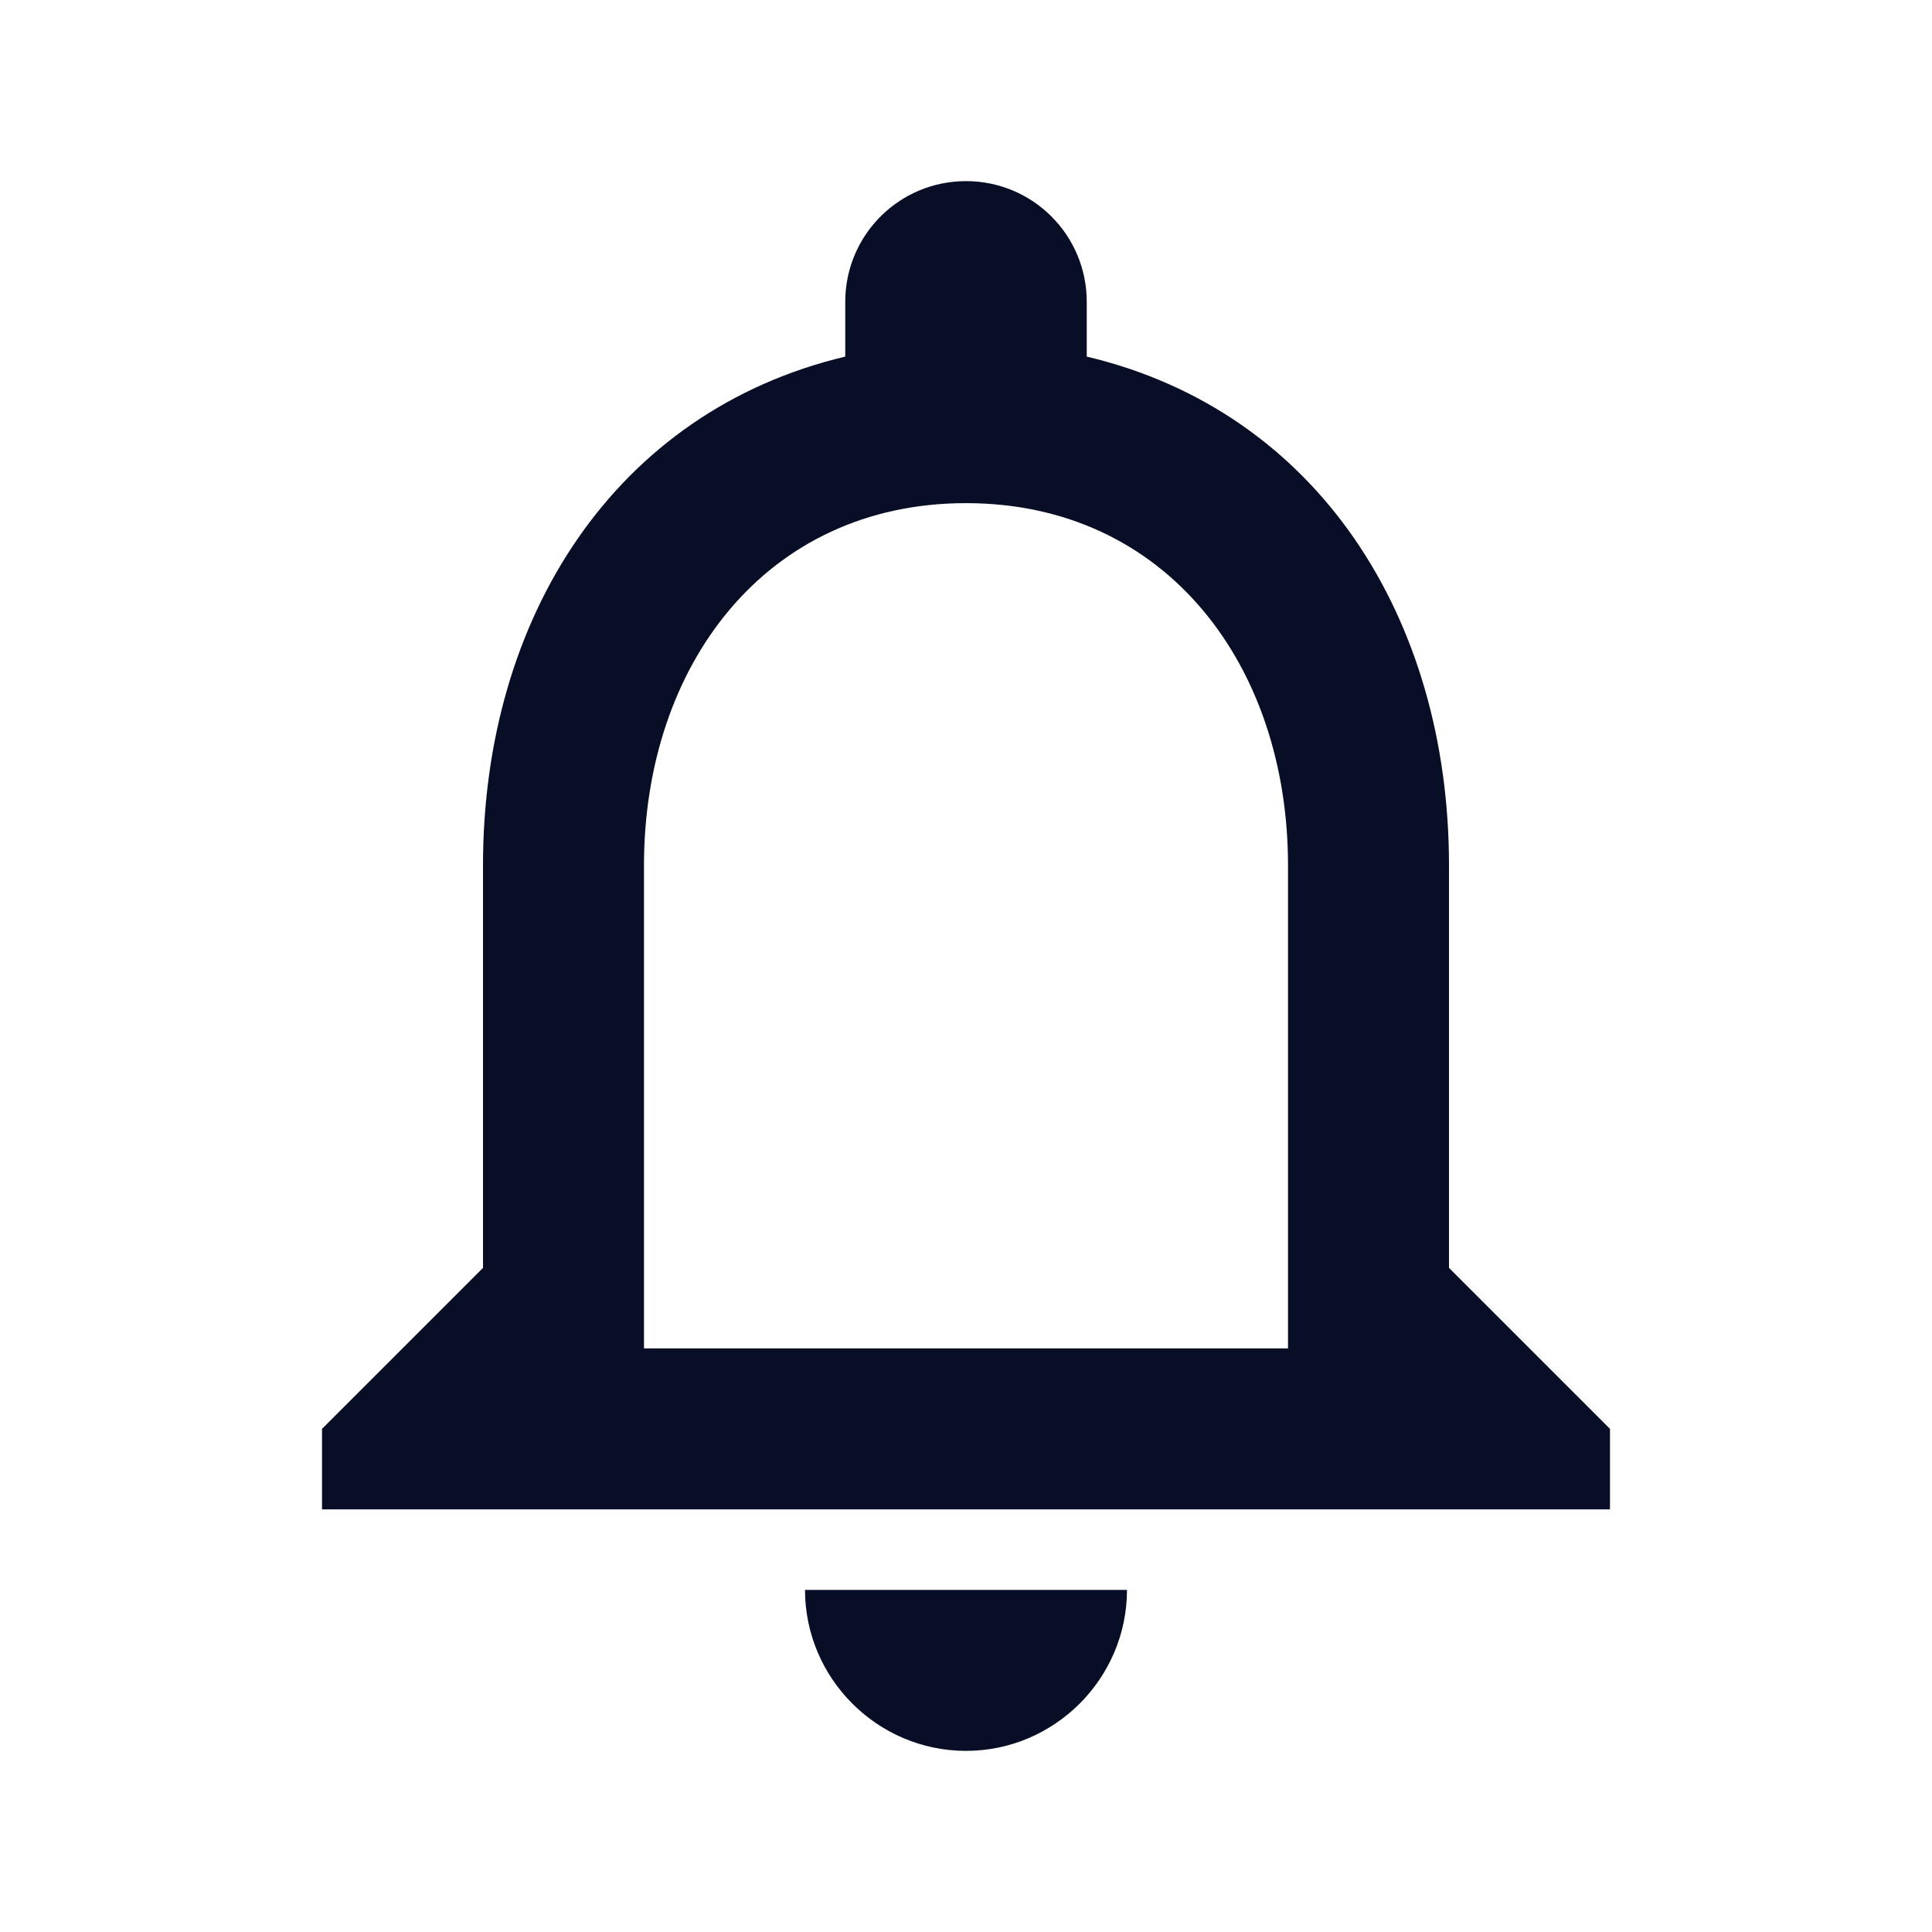<svg width="40" height="40" viewBox="0 0 40 40" fill="none" xmlns="http://www.w3.org/2000/svg">
<g id="notifications_none_24px">
<path id="icon/social/notifications_none_24px" fill-rule="evenodd" clip-rule="evenodd" d="M30 26.25V17.917C30 12.8 27.283 8.517 22.5 7.383V6.25C22.5 4.867 21.383 3.75 20 3.75C18.617 3.75 17.5 4.867 17.5 6.25V7.383C12.733 8.517 10 12.783 10 17.917V26.25L6.667 29.583V31.25H33.333V29.583L30 26.25ZM20 36.25C21.833 36.25 23.333 34.75 23.333 32.917H16.667C16.667 34.75 18.167 36.25 20 36.25ZM13.333 27.917H26.667V17.917C26.667 13.783 24.15 10.417 20 10.417C15.85 10.417 13.333 13.783 13.333 17.917V27.917Z" fill="#070E26"/>
</g>
</svg>
